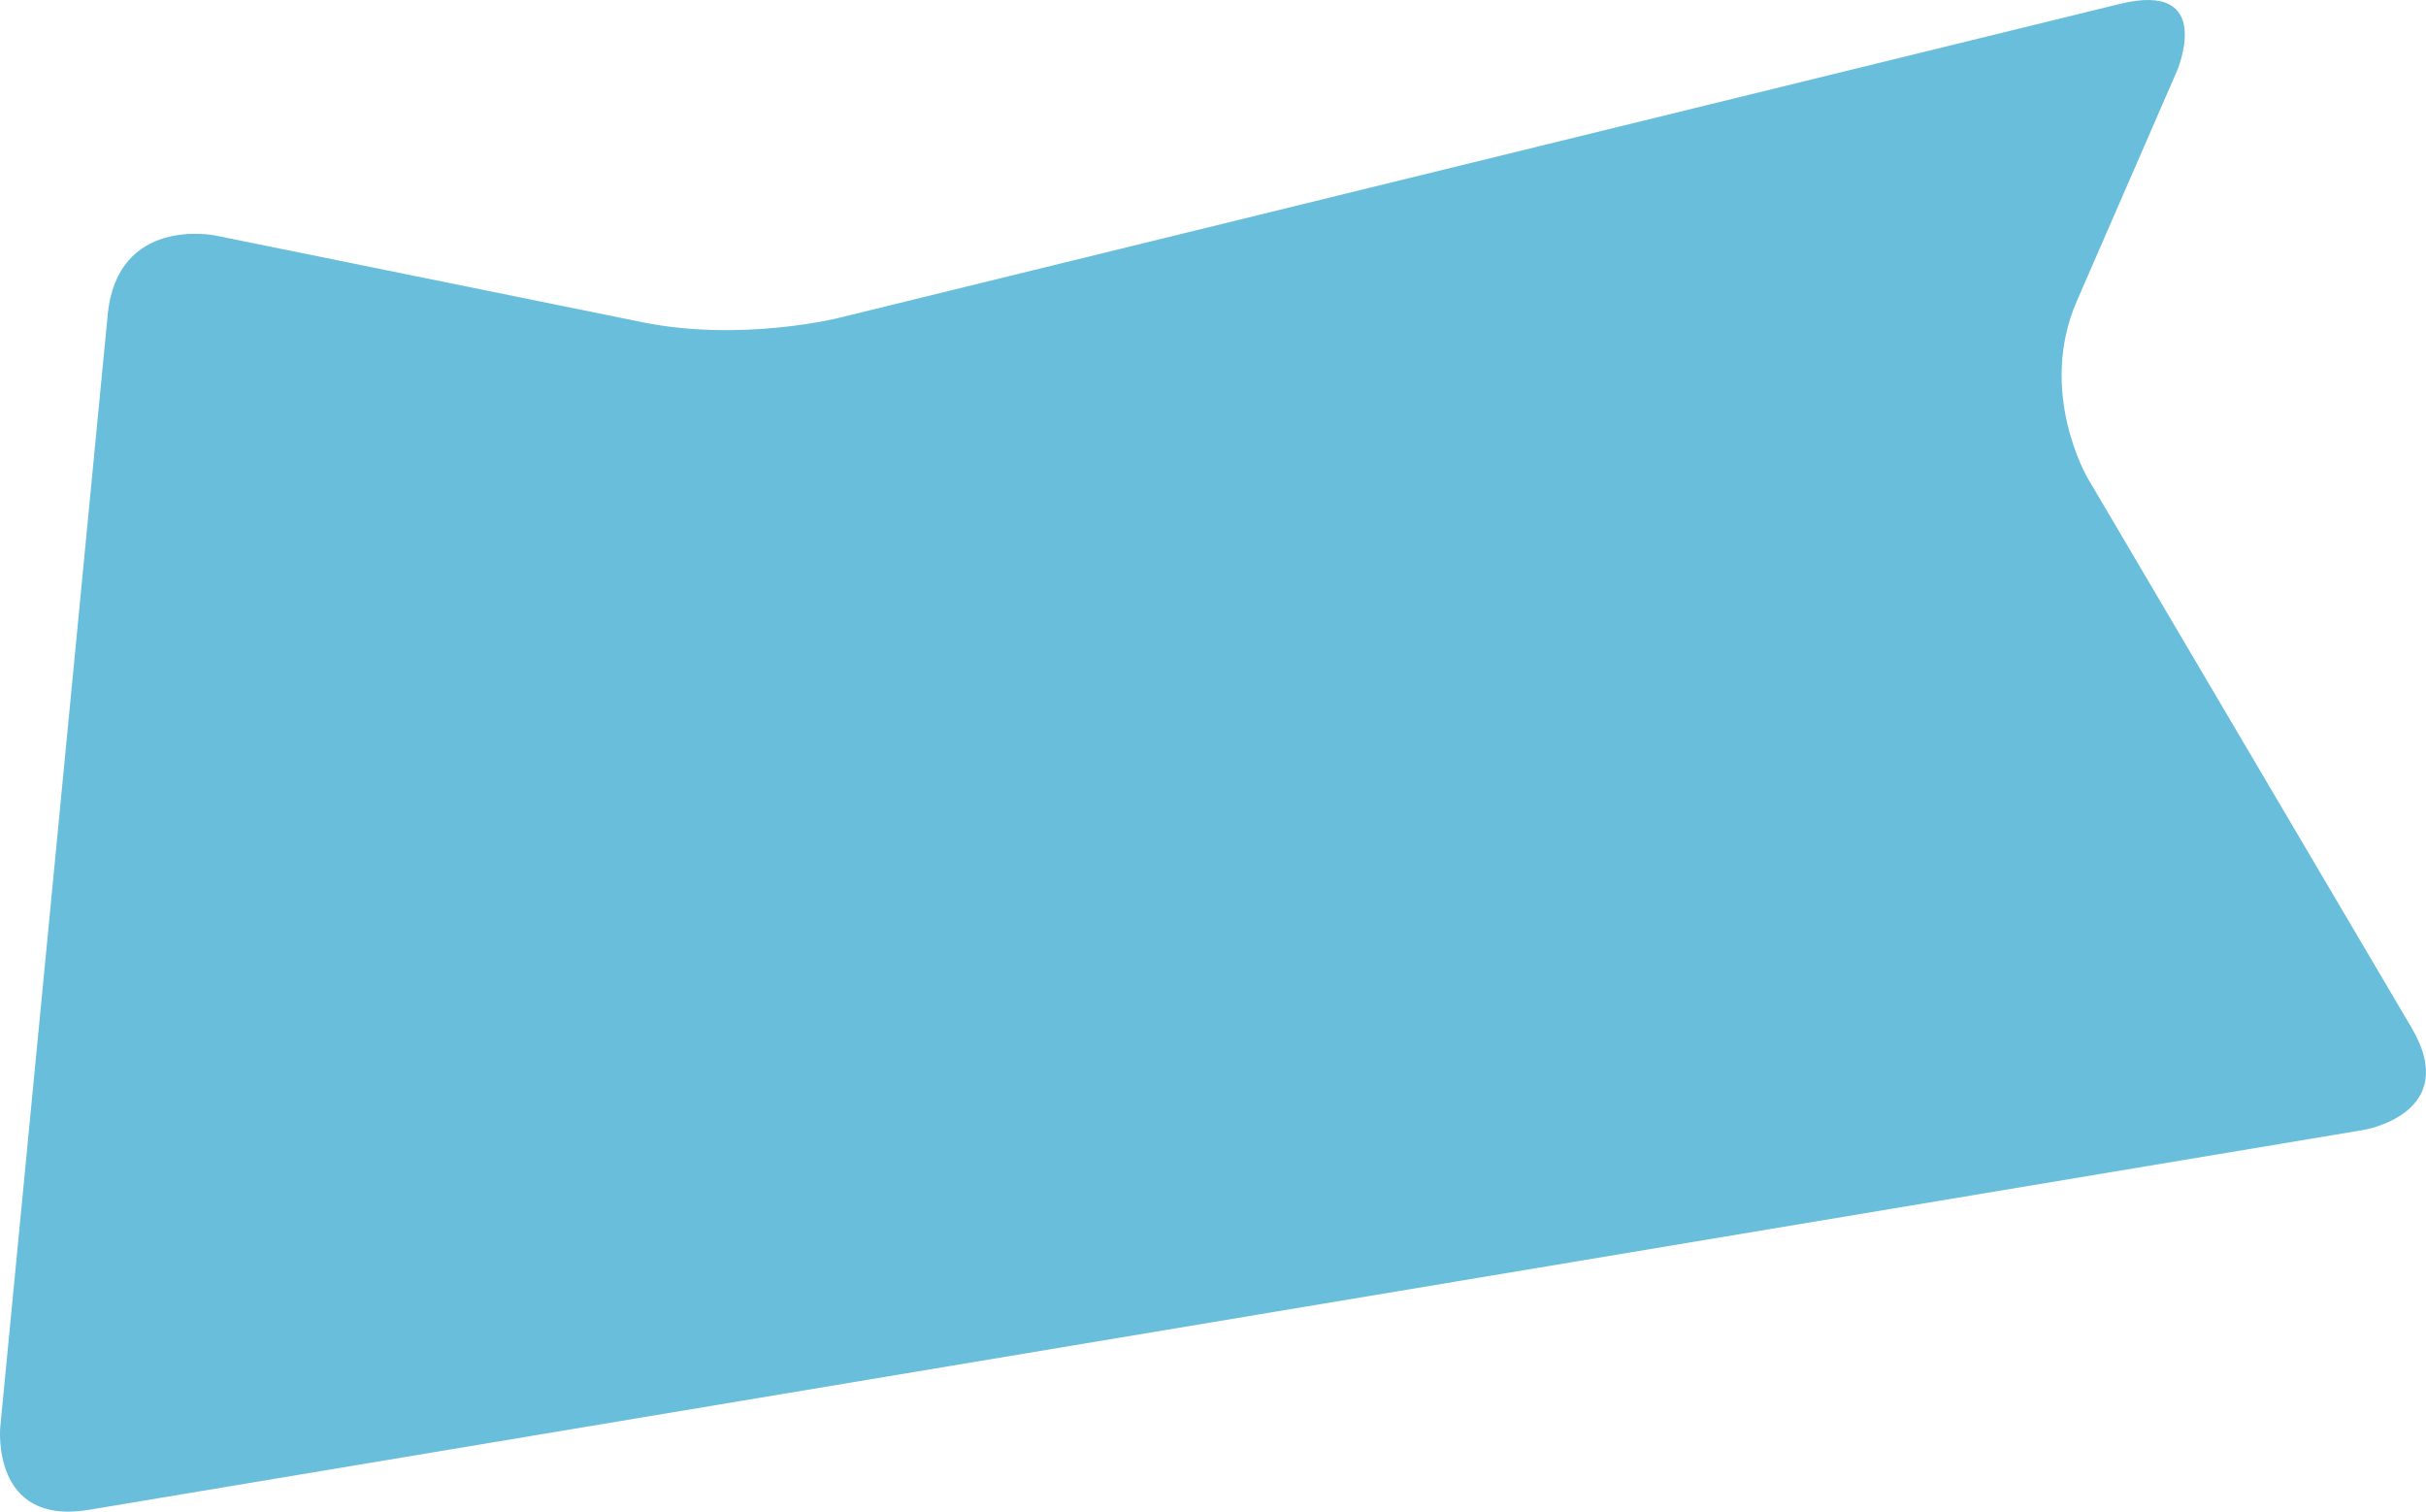 <svg xmlns="http://www.w3.org/2000/svg" viewBox="0 0 1413.07 880.42"><defs><style>.cls-1{fill:#68bedb;}</style></defs><title>Middel 9</title><g id="Laag_2" data-name="Laag 2"><g id="Laag_1-2" data-name="Laag 1"><path class="cls-1" d="M1376.89,658.08s57.21-9.56,27.76-59.52L1216,278.47s-29.45-50-6.3-103.15l58.18-133.66S1291-11.52,1234.69,2.29L487.46,185.42s-56.34,13.81-113.18,2.27L125.16,137.11S68.32,125.57,62.74,183.3L.15,831.17s-5.58,57.73,51.63,48.18Z"/></g></g></svg>
